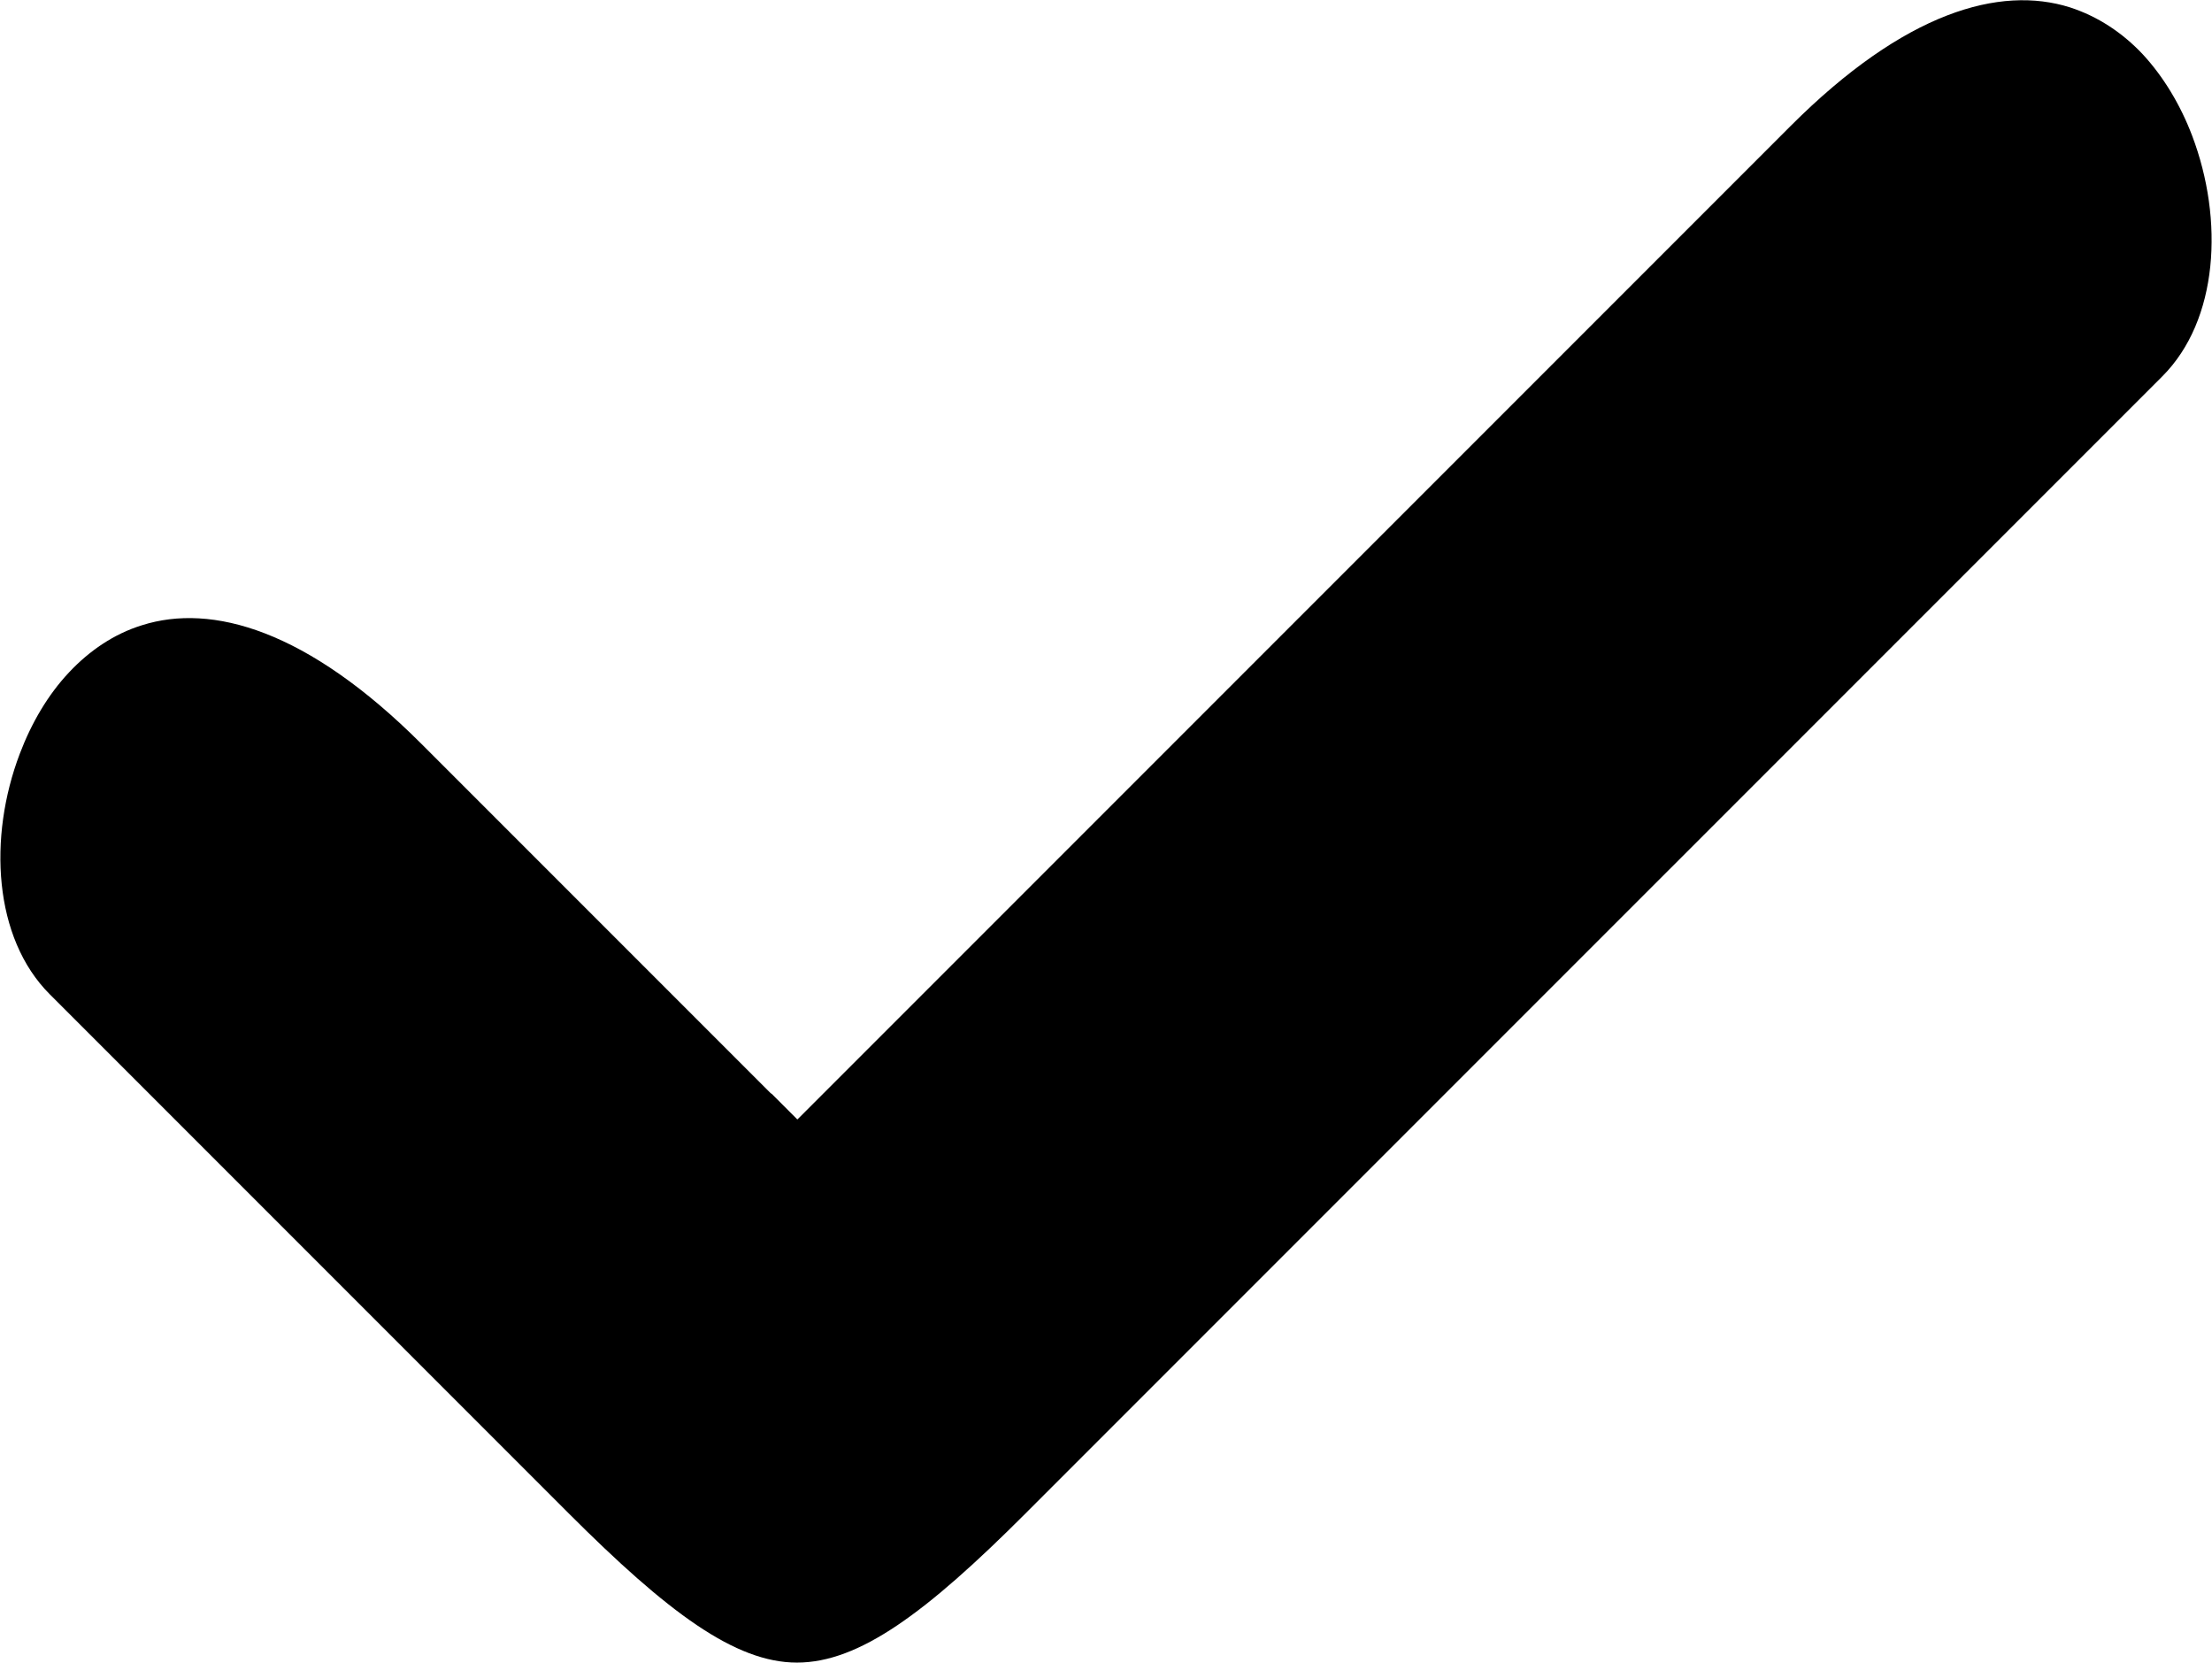 <?xml version="1.0" encoding="UTF-8"?>
<svg width="5121px" height="3848px" viewBox="0 0 5121 3848" version="1.1" xmlns="http://www.w3.org/2000/svg" xmlns:xlink="http://www.w3.org/1999/xlink">
    <!-- Generator: Sketch 45.1 (43504) - http://www.bohemiancoding.com/sketch -->
    <title>Shape</title>
    <desc>Created with Sketch.</desc>
    <defs></defs>
    <g id="Page-1" stroke="none" stroke-width="1" fill="none" fill-rule="evenodd">
        <g id="noun_950960_cc" transform="translate(-853, 0)" fill="#000000">
            <path d="M2638,2531 L1829,1722 C1564,1457 1343,1396 1182,1447 C1117,1467 1060,1506 1013,1556 C964,1608 926,1673 899,1744 C825,1938 838,2171 968,2301 L2169,3502 C2399,3732 2555,3848 2698,3848 L2698,3848 C2842,3848 2997,3733 3227,3503 L5859,871 C5989,741 6002,509 5928,314 C5901,243 5862,178 5814,126 C5767,76 5710,38 5645,17 C5483,-34 5263,27 4998,292 L2759,2531 L2699,2591 L2639,2531 L2638,2531 Z" id="Shape"></path>
        </g>
    </g>
</svg>